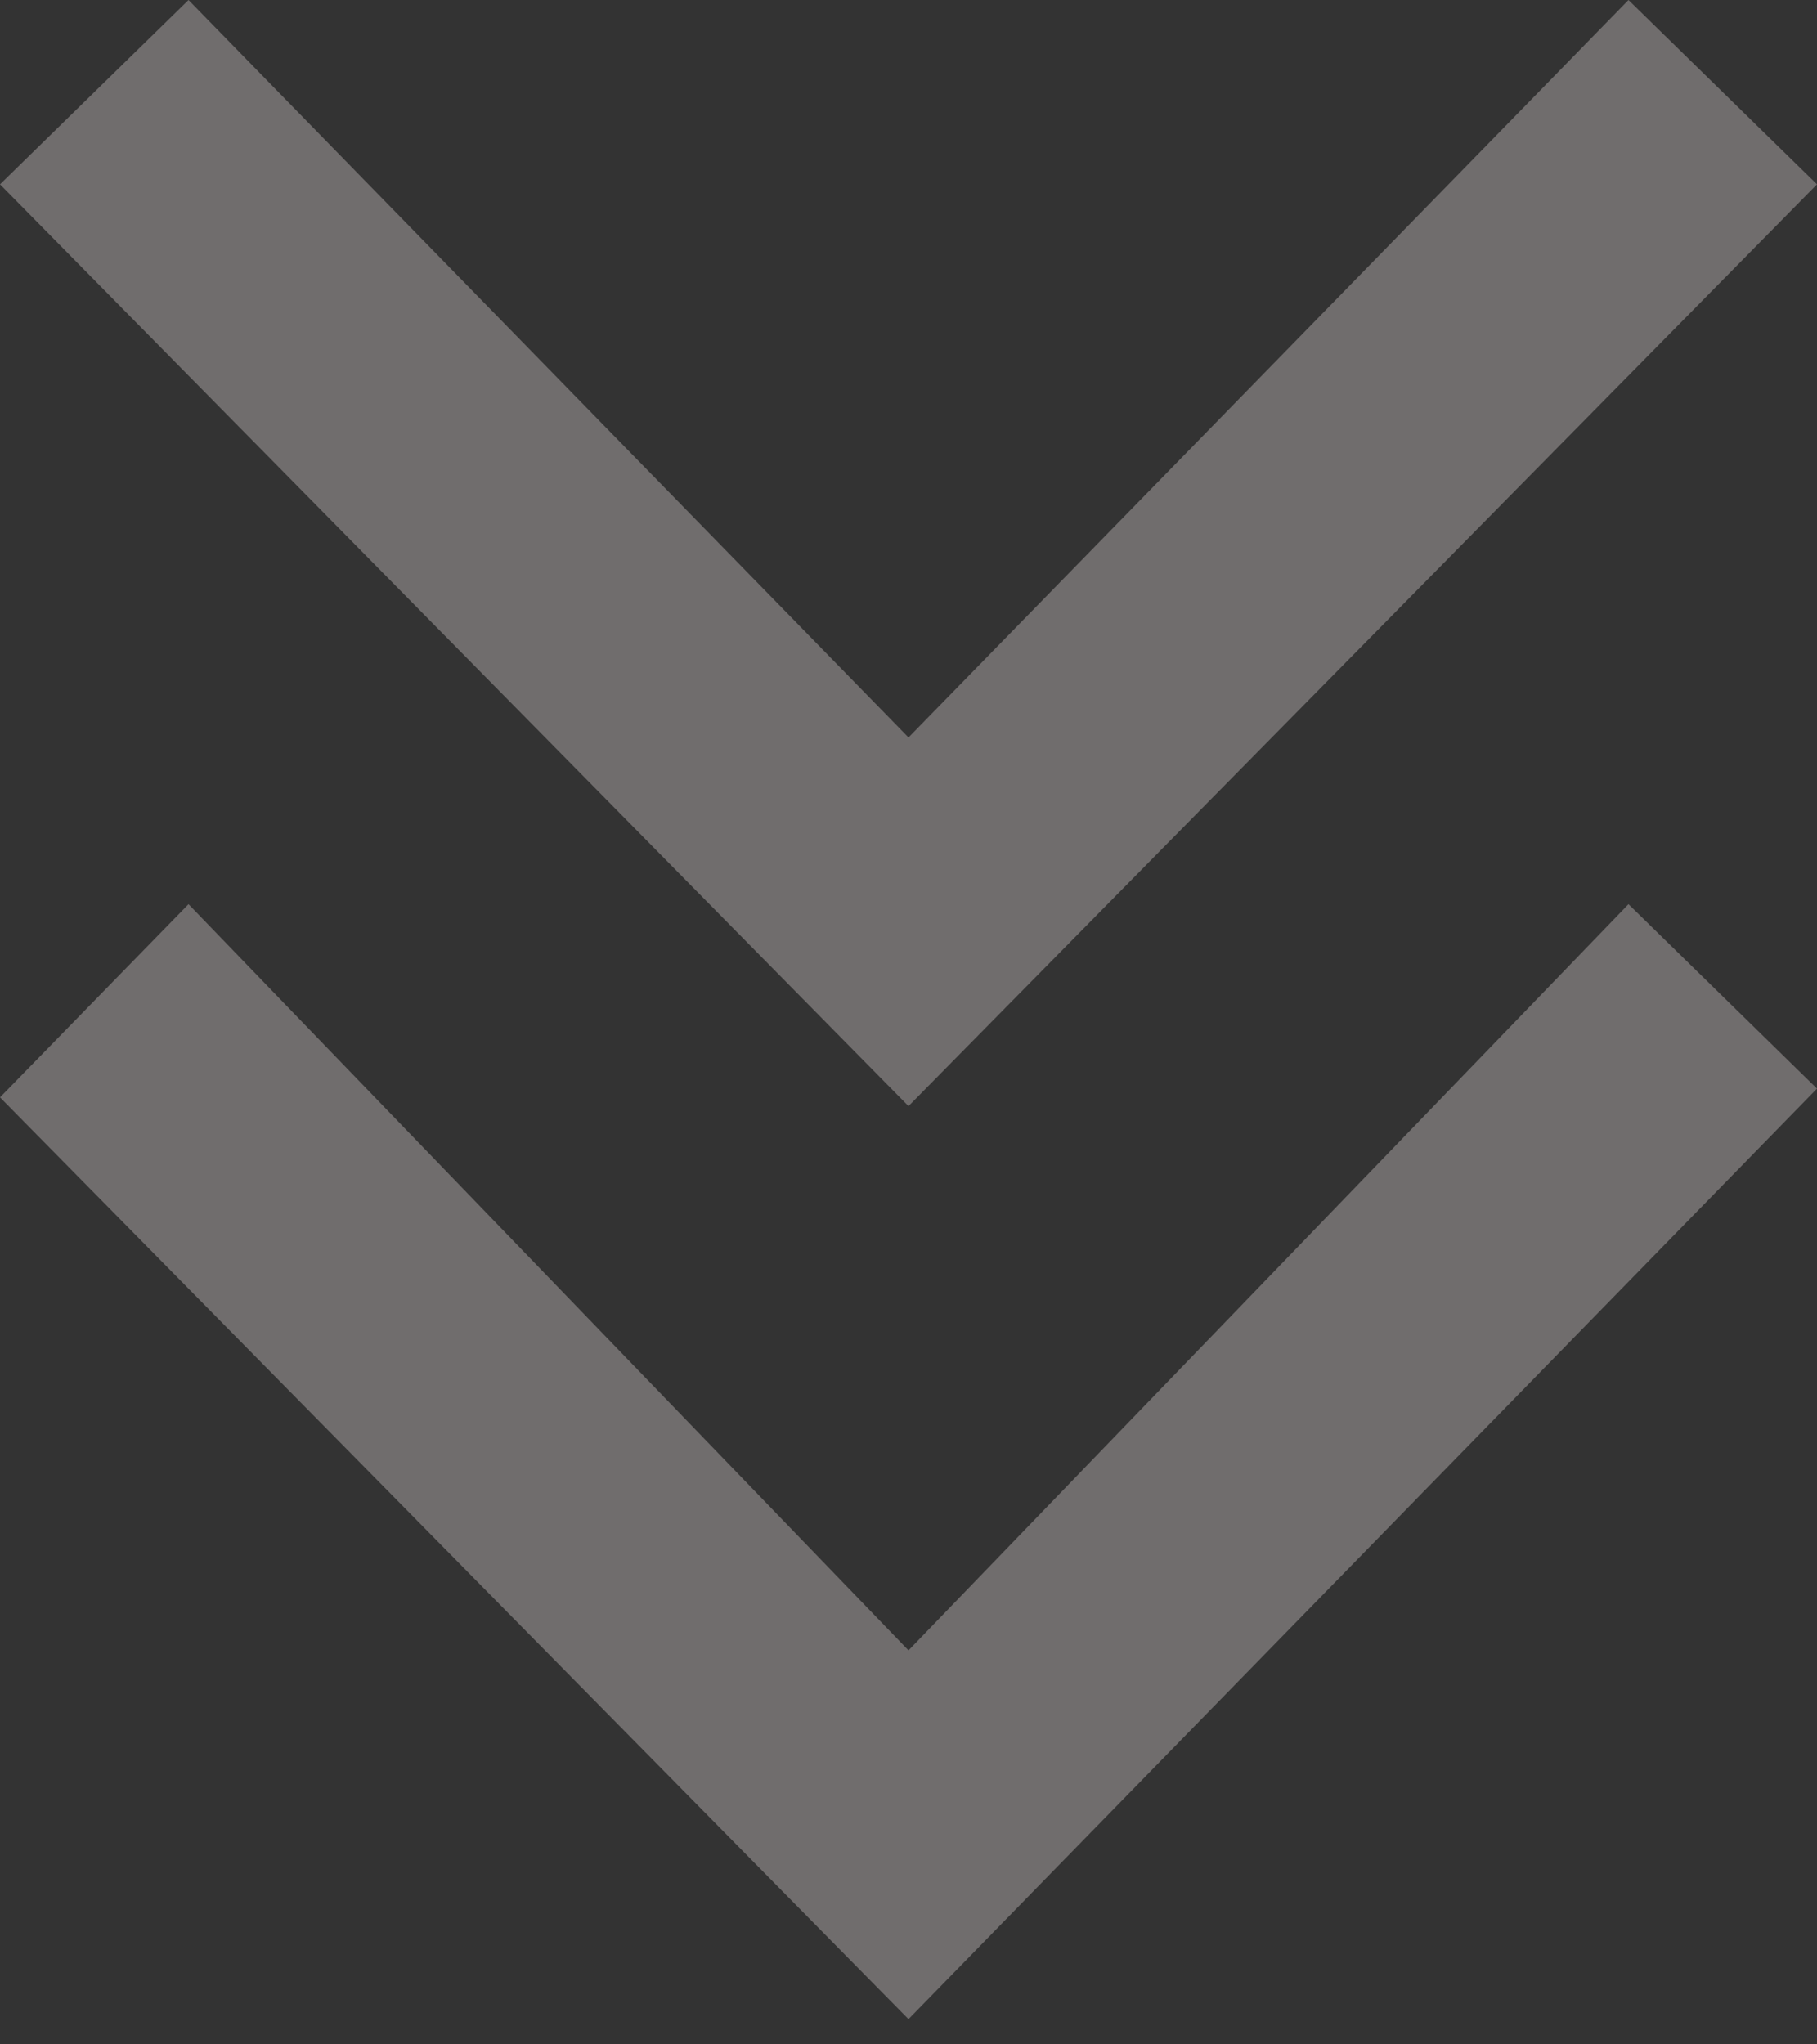 <svg width="16" height="18" viewBox="0 0 16 18" fill="none" xmlns="http://www.w3.org/2000/svg">
<rect x="0" y="0" width="16" height="18" fill="#333333" stroke="none"/>
<g opacity="0.3">
<path d="M8 14.531L1.66 7.961L0 9.662L8 17.778L16 9.585L14.34 7.961L8 14.531Z" fill="#FFF5F5"/>
<path d="M16 1.623L14.34 0L8 6.493L1.66 0L0 1.623L8 9.739L16 1.623Z" fill="#FFF5F5"/>
</g>
</svg>
